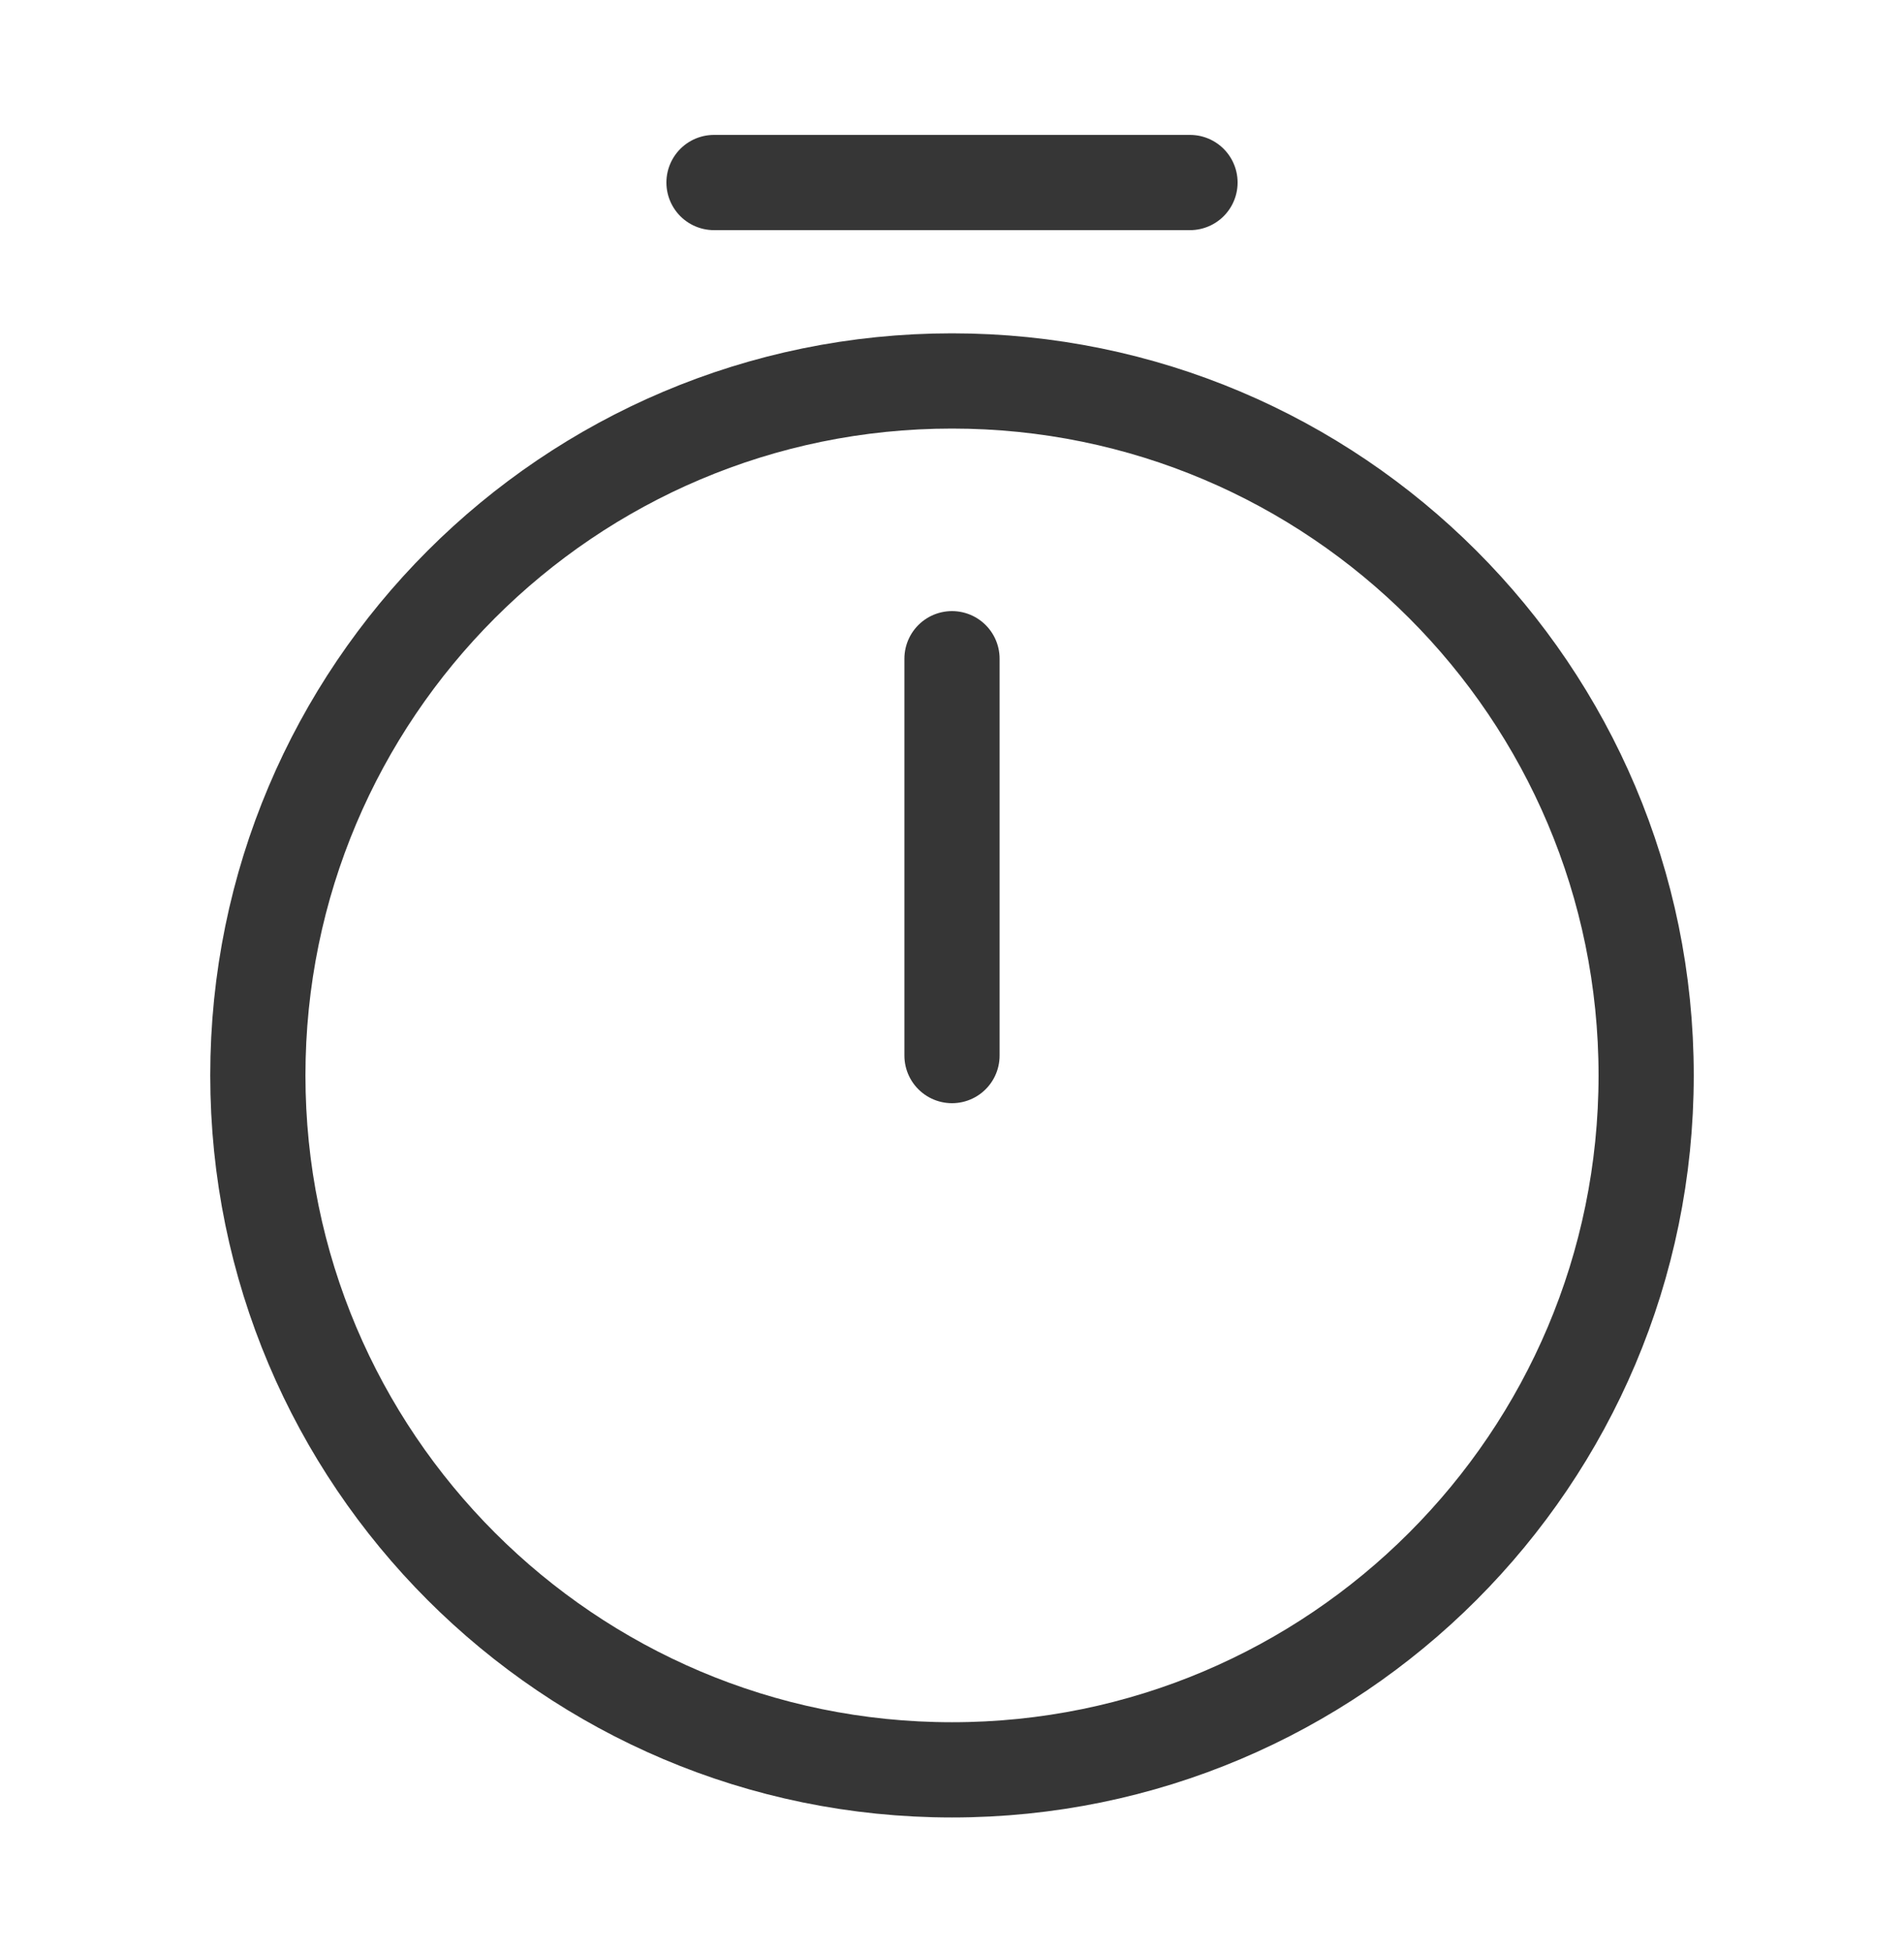 <svg width="40" height="41" viewBox="0 0 40 41" fill="none" xmlns="http://www.w3.org/2000/svg">
<path d="M34.583 22.583C34.583 30.633 28.05 37.167 20 37.167C11.95 37.167 5.417 30.633 5.417 22.583C5.417 14.533 11.95 8 20 8C28.05 8 34.583 14.533 34.583 22.583Z" stroke="#363636" stroke-width="2" stroke-linecap="round" stroke-linejoin="round"/>
<path d="M20 13.833V22.167" stroke="#363636" stroke-width="2" stroke-linecap="round" stroke-linejoin="round"/>
<path d="M15 3.833H25" stroke="#363636" stroke-width="2" stroke-miterlimit="10" stroke-linecap="round" stroke-linejoin="round"/>
</svg>
